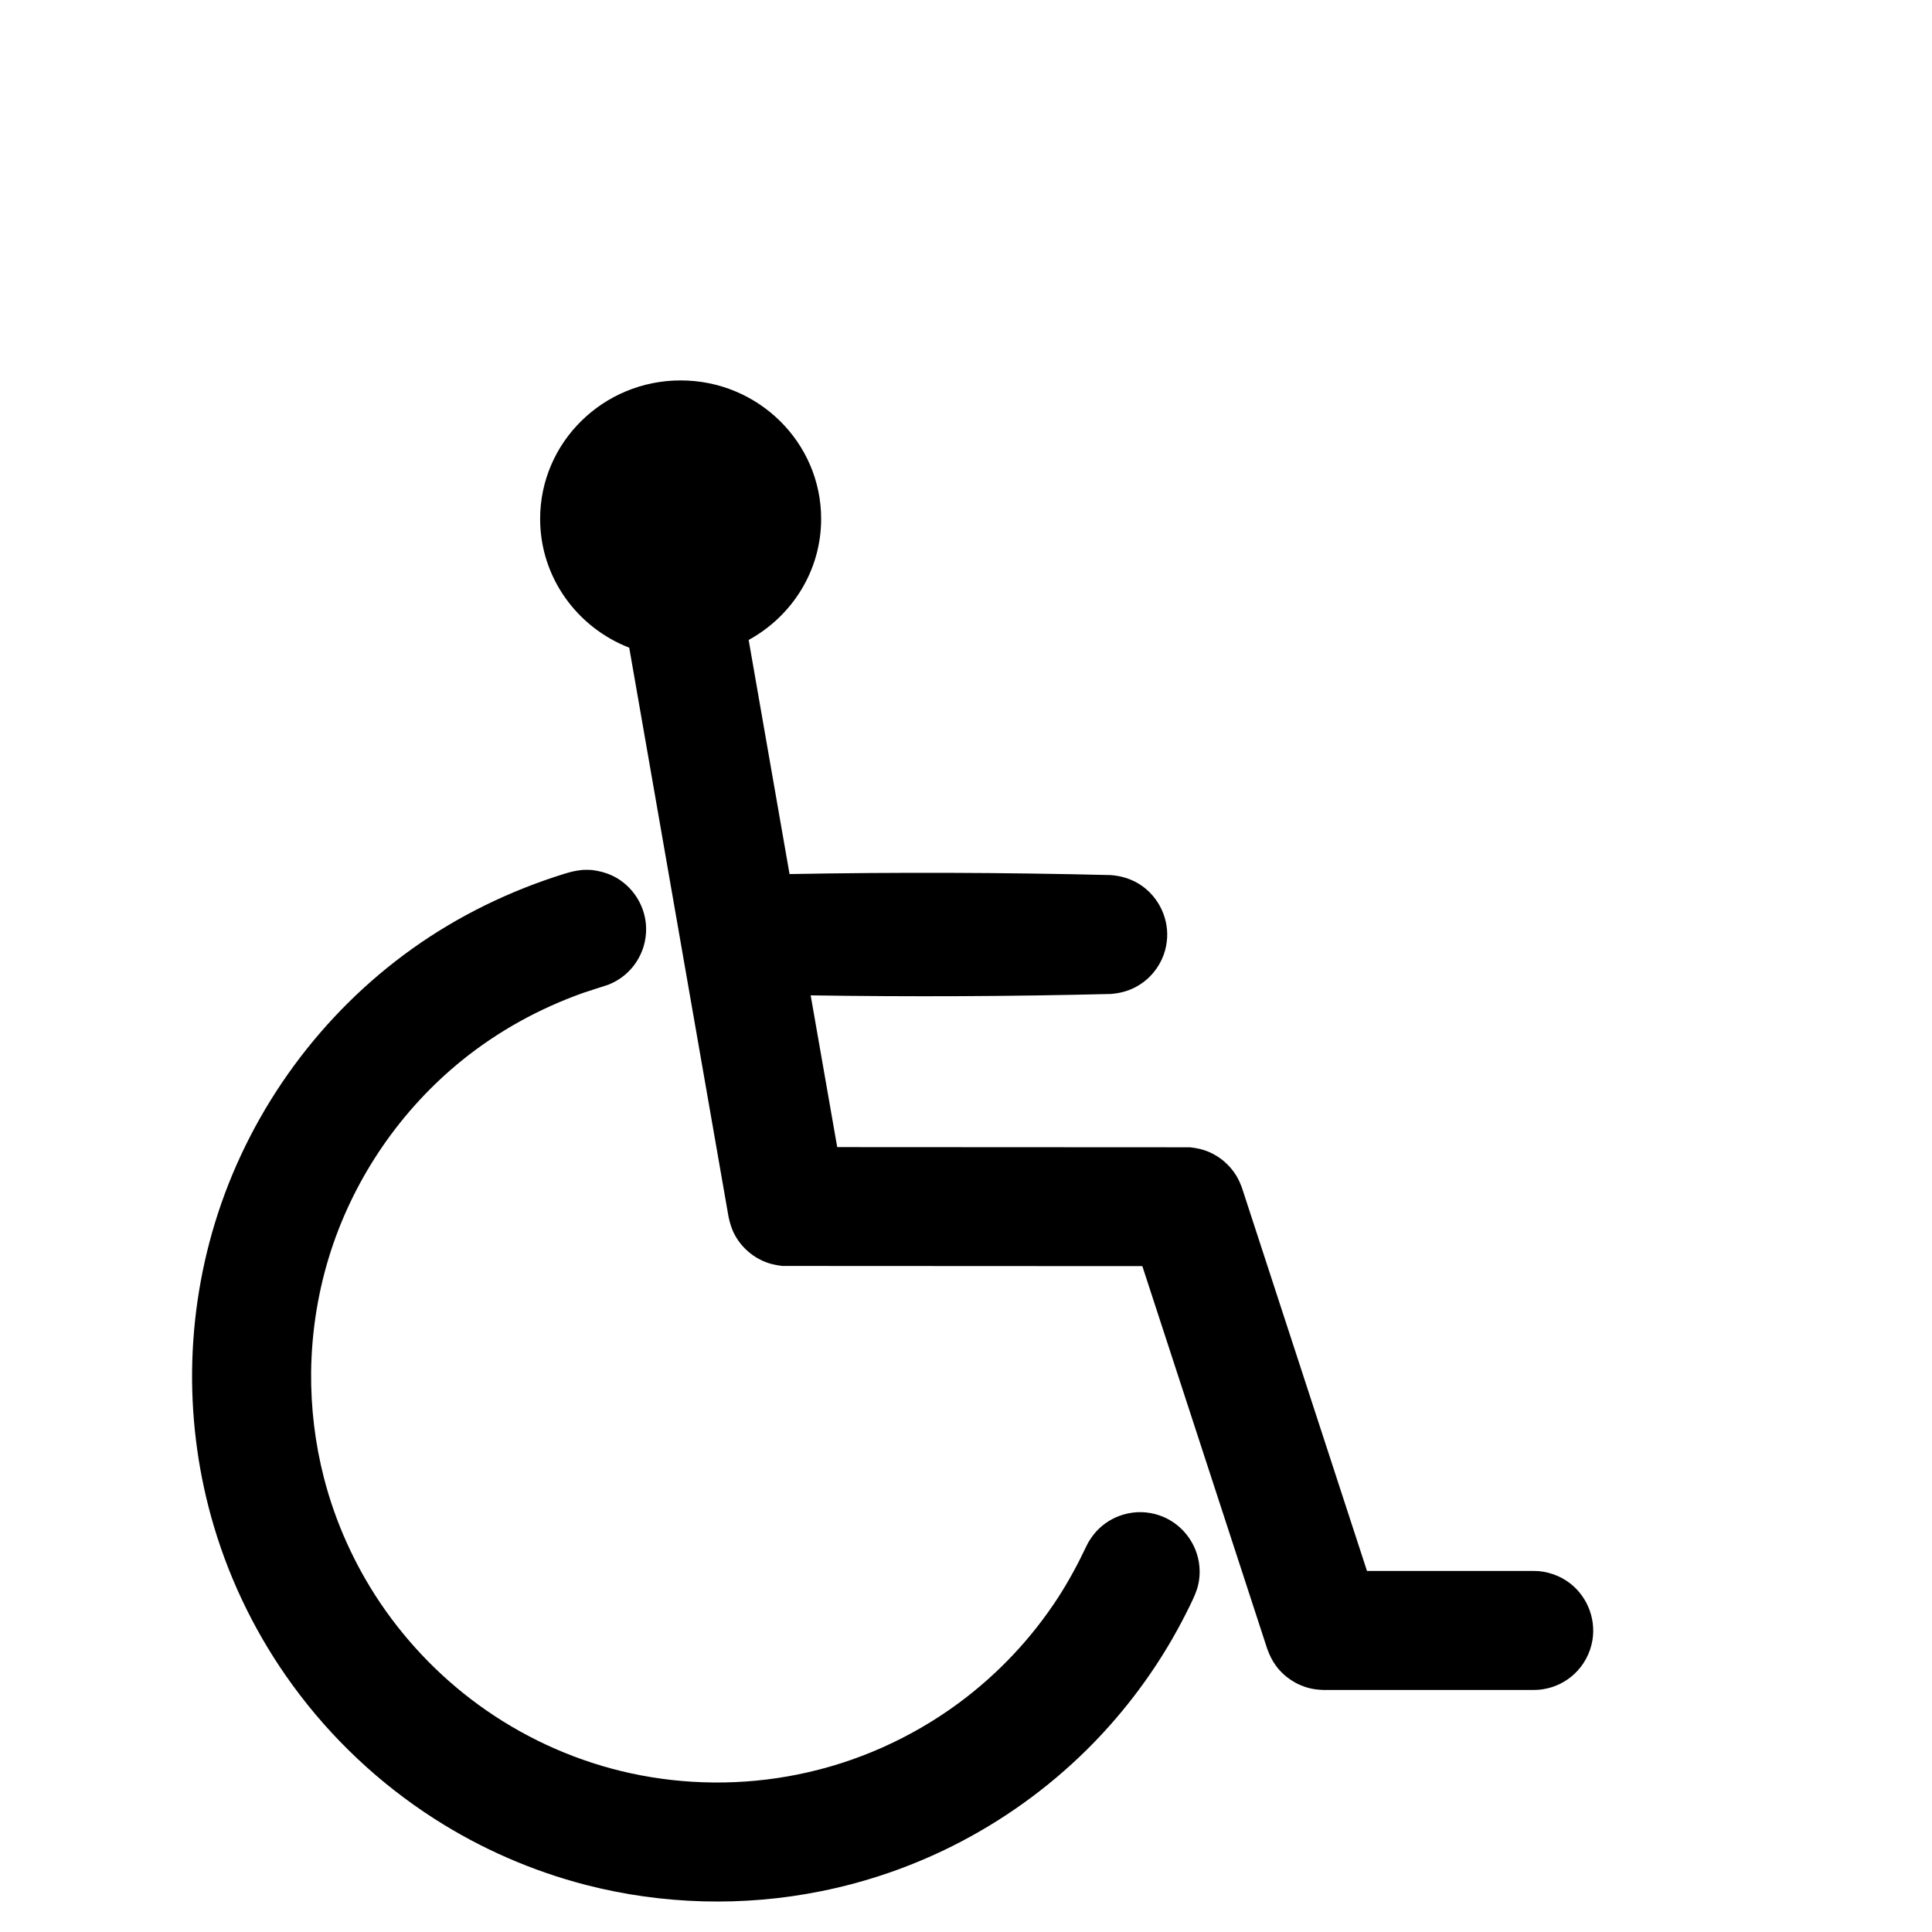 <svg width="150px" height="150px" viewBox="5 -40 31 41" version="1.1" xmlns="http://www.w3.org/2000/svg">
  <path transform="scale(0.037, -0.037)" glyph-name="disabled_acces" d="M339.627 582.075c5.291-0.717 10.206-2.15 14.746-4.949 9.762-6.042 15.974-16.828 16.213-28.297 0.068-3.516-0.41-6.997-1.365-10.342-0.99-3.345-2.492-6.554-4.437-9.455-2.901-4.335-6.827-7.987-11.366-10.581-2.048-1.161-2.594-1.331-4.745-2.253-4.676-1.57-9.455-2.97-14.131-4.574-25.19-8.943-48.777-21.914-69.598-38.741-34.782-28.16-61.099-66.321-75.025-108.885-7.339-22.528-11.196-46.182-11.469-69.871-0.205-20.412 2.253-40.858 7.339-60.655 6.588-25.6 17.647-50.039 32.461-71.987 16.213-23.962 36.898-44.919 60.689-61.406 24.883-17.237 53.111-29.594 82.705-36.045 31.403-6.827 64.239-7.1 95.744-0.751 33.587 6.724 65.57 20.992 93.082 41.438 22.050 16.384 41.165 36.693 56.183 59.733 6.178 9.523 11.571 19.49 16.418 29.764l1.195 2.321c1.399 2.253 2.833 4.369 4.642 6.315 4.164 4.506 9.523 7.817 15.394 9.523 3.345 0.99 6.827 1.468 10.308 1.399s6.963-0.683 10.274-1.809c11.742-3.959 20.548-14.302 22.665-26.487 0.751-4.301 0.683-8.738-0.239-13.005-0.922-4.301-2.833-8.158-4.745-12.117-3.174-6.554-6.588-12.971-10.206-19.285-13.414-23.245-29.935-44.681-49.015-63.556-22.596-22.357-48.742-41.062-77.175-55.296-23.825-11.913-49.22-20.651-75.332-25.873-44.407-8.943-90.761-7.714-134.622 3.584-30.822 7.953-60.348 20.821-87.142 38.025-31.471 20.173-59.119 46.217-81.135 76.425-20.139 27.58-35.533 58.573-45.261 91.307-8.602 28.877-12.8 59.017-12.493 89.156 0.341 30.652 5.325 61.201 14.848 90.351 19.866 60.791 59.29 114.517 111.343 151.689 26.658 19.046 56.252 33.382 87.484 43.076l2.833 0.819c2.594 0.683 5.052 1.126 7.714 1.365 2.628 0.068 2.594 0.068 5.222-0.068zM360.892 709.598c-29.901 11.605-51.098 40.346-51.098 73.899 0 43.827 36.113 79.394 80.589 79.394s80.589-35.567 80.589-79.394c0-29.867-16.794-55.91-41.574-69.461l23.45-134.281c61.372 1.126 122.778 0.922 184.149-0.58 5.632-0.41 10.991-1.911 15.872-4.813 10.718-6.417 17.169-18.5 16.555-30.959-0.171-3.345-0.819-6.656-1.946-9.83-1.331-3.686-3.277-7.134-5.769-10.138-2.833-3.482-6.349-6.349-10.308-8.465-4.471-2.389-9.353-3.618-14.404-3.994-57.31-1.399-114.688-1.673-172.032-0.785l15.223-87.040 202.411-0.102c3.618-0.444 7.031-1.092 10.377-2.492 6.622-2.731 12.288-7.578 16.043-13.687 1.434-2.287 2.423-4.71 3.379-7.27l71.646-219.546h95.642l2.833-0.102c2.458-0.307 3.106-0.341 5.53-0.956 3.652-0.922 7.168-2.458 10.308-4.506 11.23-7.339 17.203-20.958 14.985-34.202-0.614-3.686-1.843-7.305-3.652-10.615-1.775-3.311-4.13-6.315-6.895-8.875-4.847-4.471-10.991-7.475-17.476-8.533-2.492-0.41-3.14-0.375-5.632-0.478h-120.388c-2.697 0.102-5.325 0.307-7.953 0.956-7.851 1.877-14.882 6.554-19.627 13.073-2.15 2.935-3.618 6.11-4.881 9.523l-71.646 219.546-206.507 0.102c-2.833 0.375-5.53 0.819-8.226 1.741-8.021 2.731-14.848 8.465-18.91 15.872-1.843 3.345-2.901 6.827-3.686 10.547l-56.969 326.451z" />
</svg>